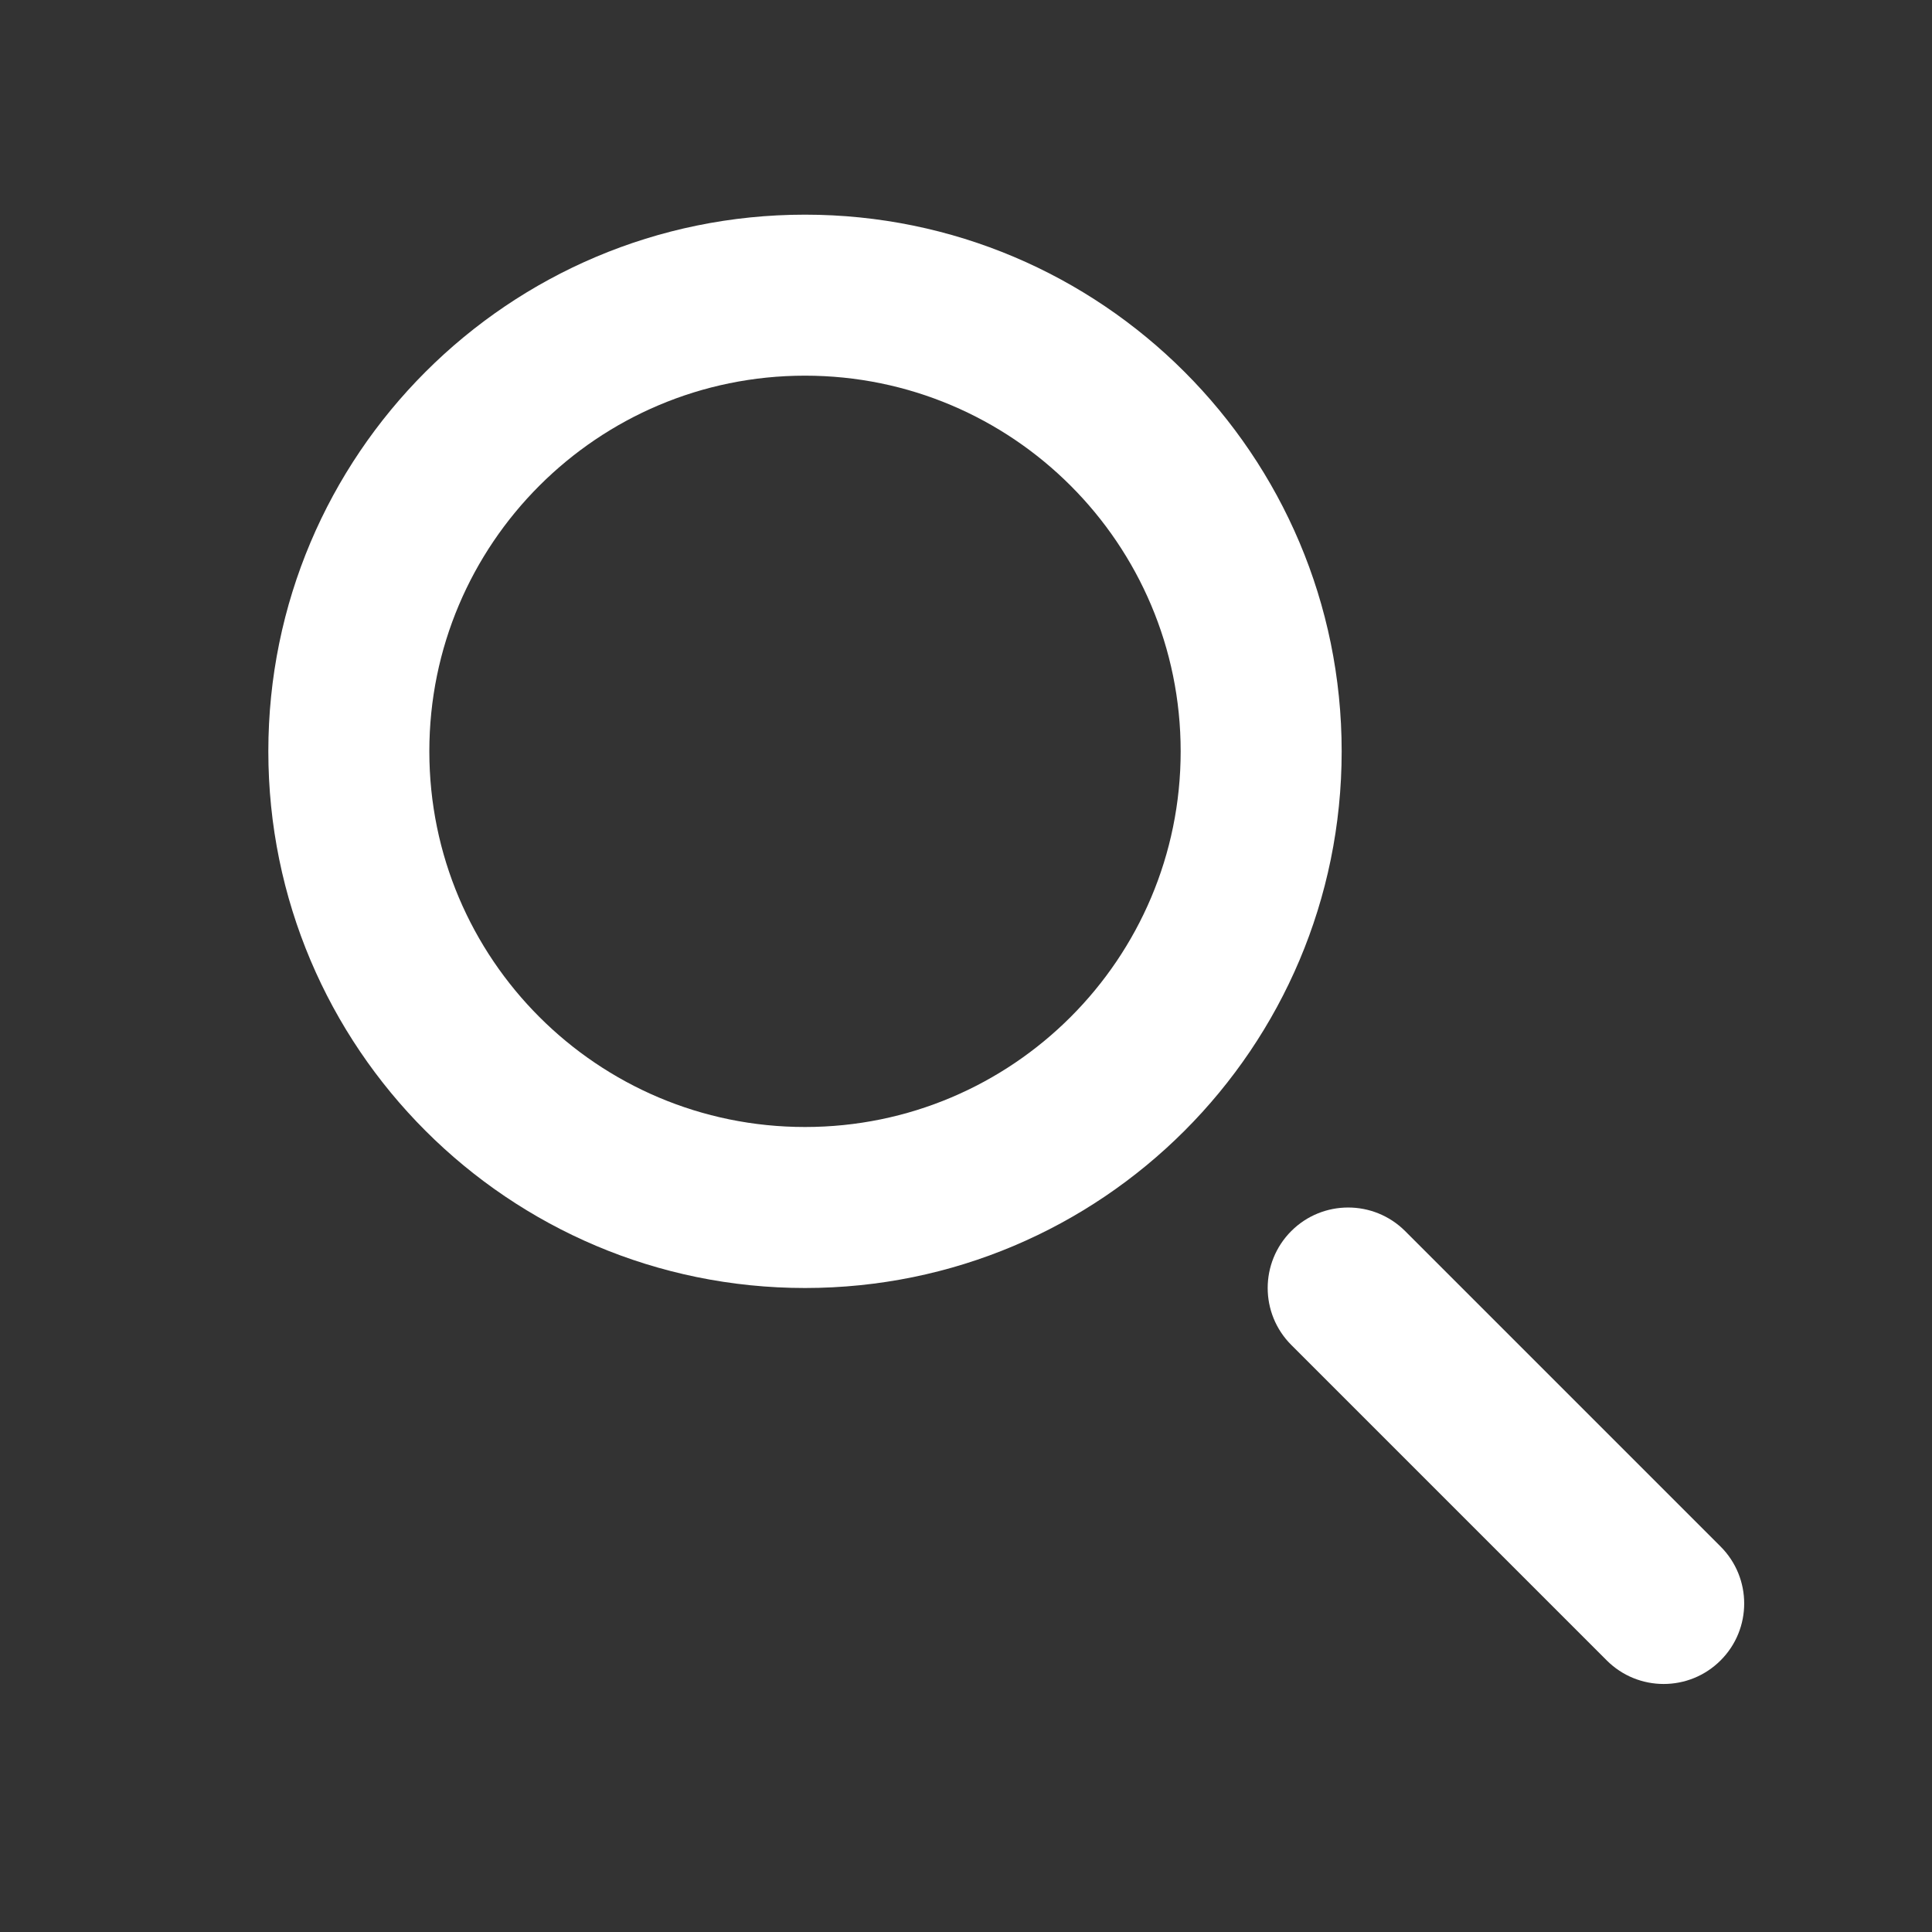 <svg width="36" height="36" viewBox="0 0 36 36" fill="none" xmlns="http://www.w3.org/2000/svg">
<rect x="0" y="0" width="36" height="36" fill="#333333" stroke="none"/>
<path fill-rule="evenodd" clip-rule="evenodd" d="M15 21C18.866 21 22 17.866 22 14C22 10.134 18.866 7 15 7C11.134 7 8 10.134 8 14C8 17.866 11.134 21 15 21ZM15 24C20.523 24 25 19.523 25 14C25 8.477 20.523 4 15 4C9.477 4 5 8.477 5 14C5 19.523 9.477 24 15 24Z" fill="white"/>
<path fill-rule="evenodd" clip-rule="evenodd" d="M24.061 22.939C24.646 22.354 25.596 22.354 26.182 22.939L32.061 28.818C32.647 29.404 32.647 30.354 32.061 30.939C31.475 31.525 30.525 31.525 29.939 30.939L24.061 25.061C23.475 24.475 23.475 23.525 24.061 22.939Z" fill="white"/>
</svg>
